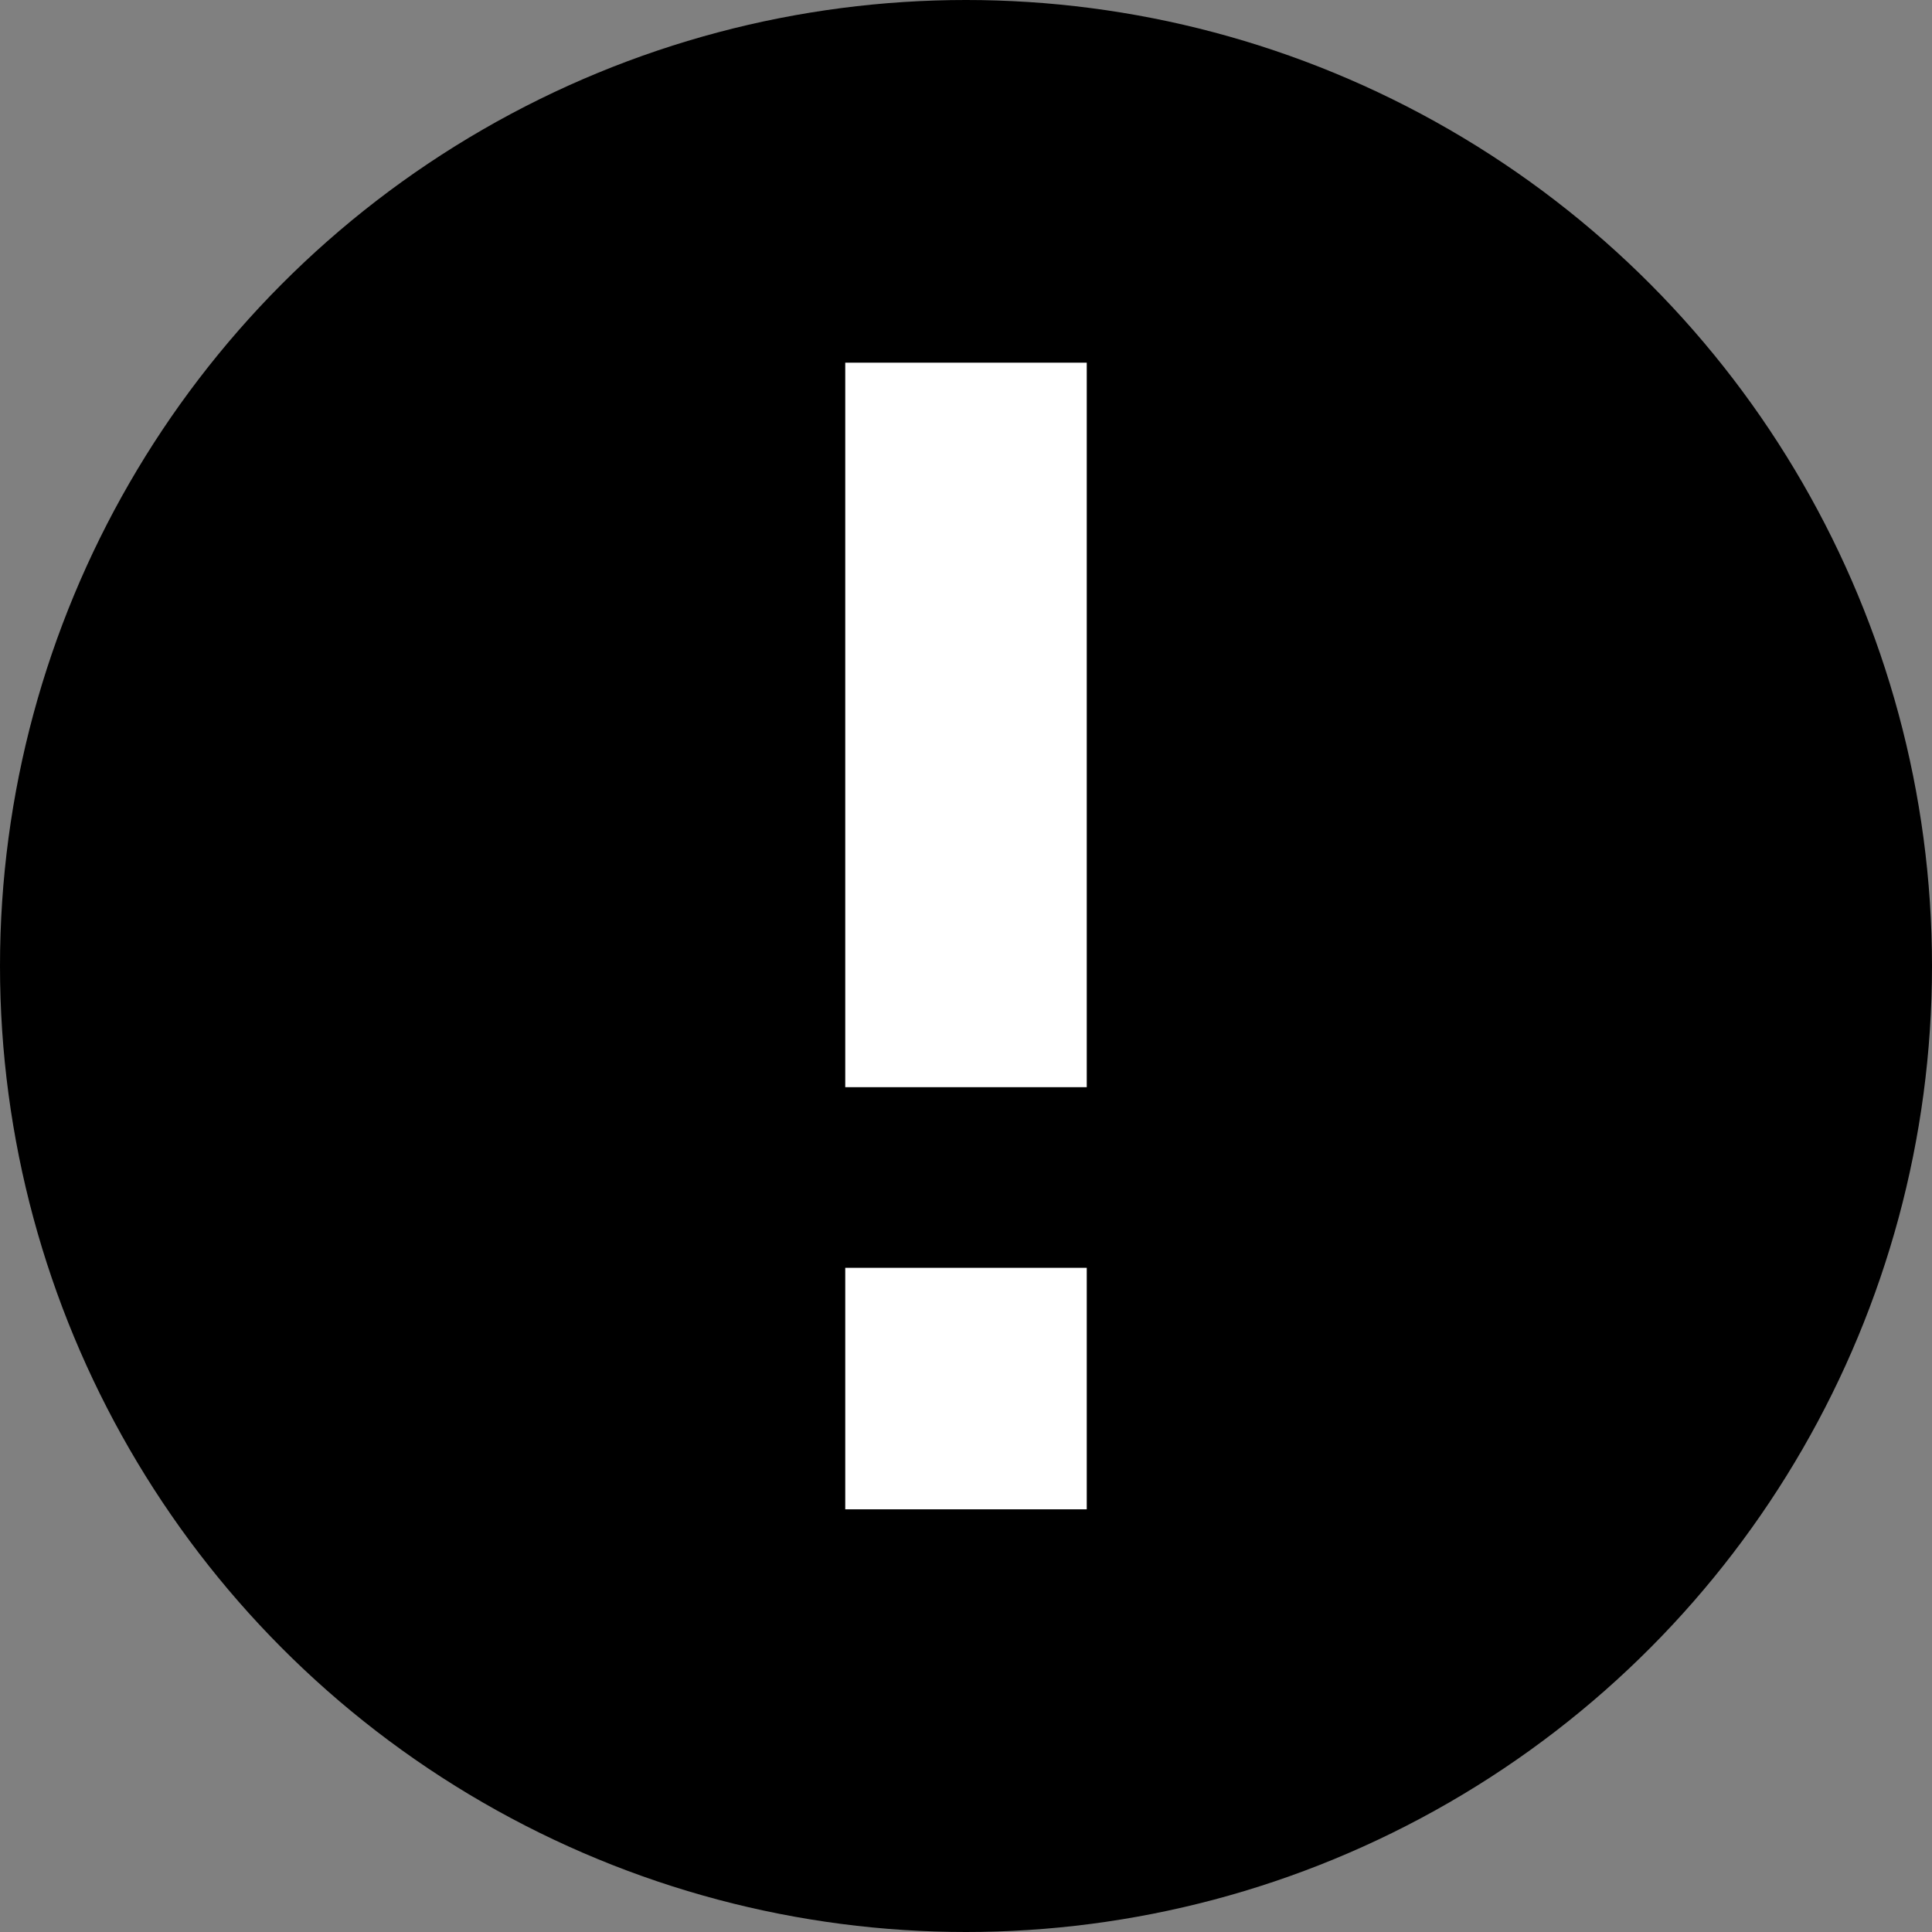 <svg xmlns="http://www.w3.org/2000/svg" width="18" height="18" viewBox="0 0 18 18">
  <rect x="0" y="0" width="18" height="18" fill="#808080" stroke="none"/>
  <circle cx="9" cy="9" r="9" fill="currentColor" />
  <rect x="7.875" y="3.379" width="2.25" height="6.75" fill="white" />
  <rect x="7.875" y="11.812" width="2.25" height="2.25" fill="white" />
</svg>
